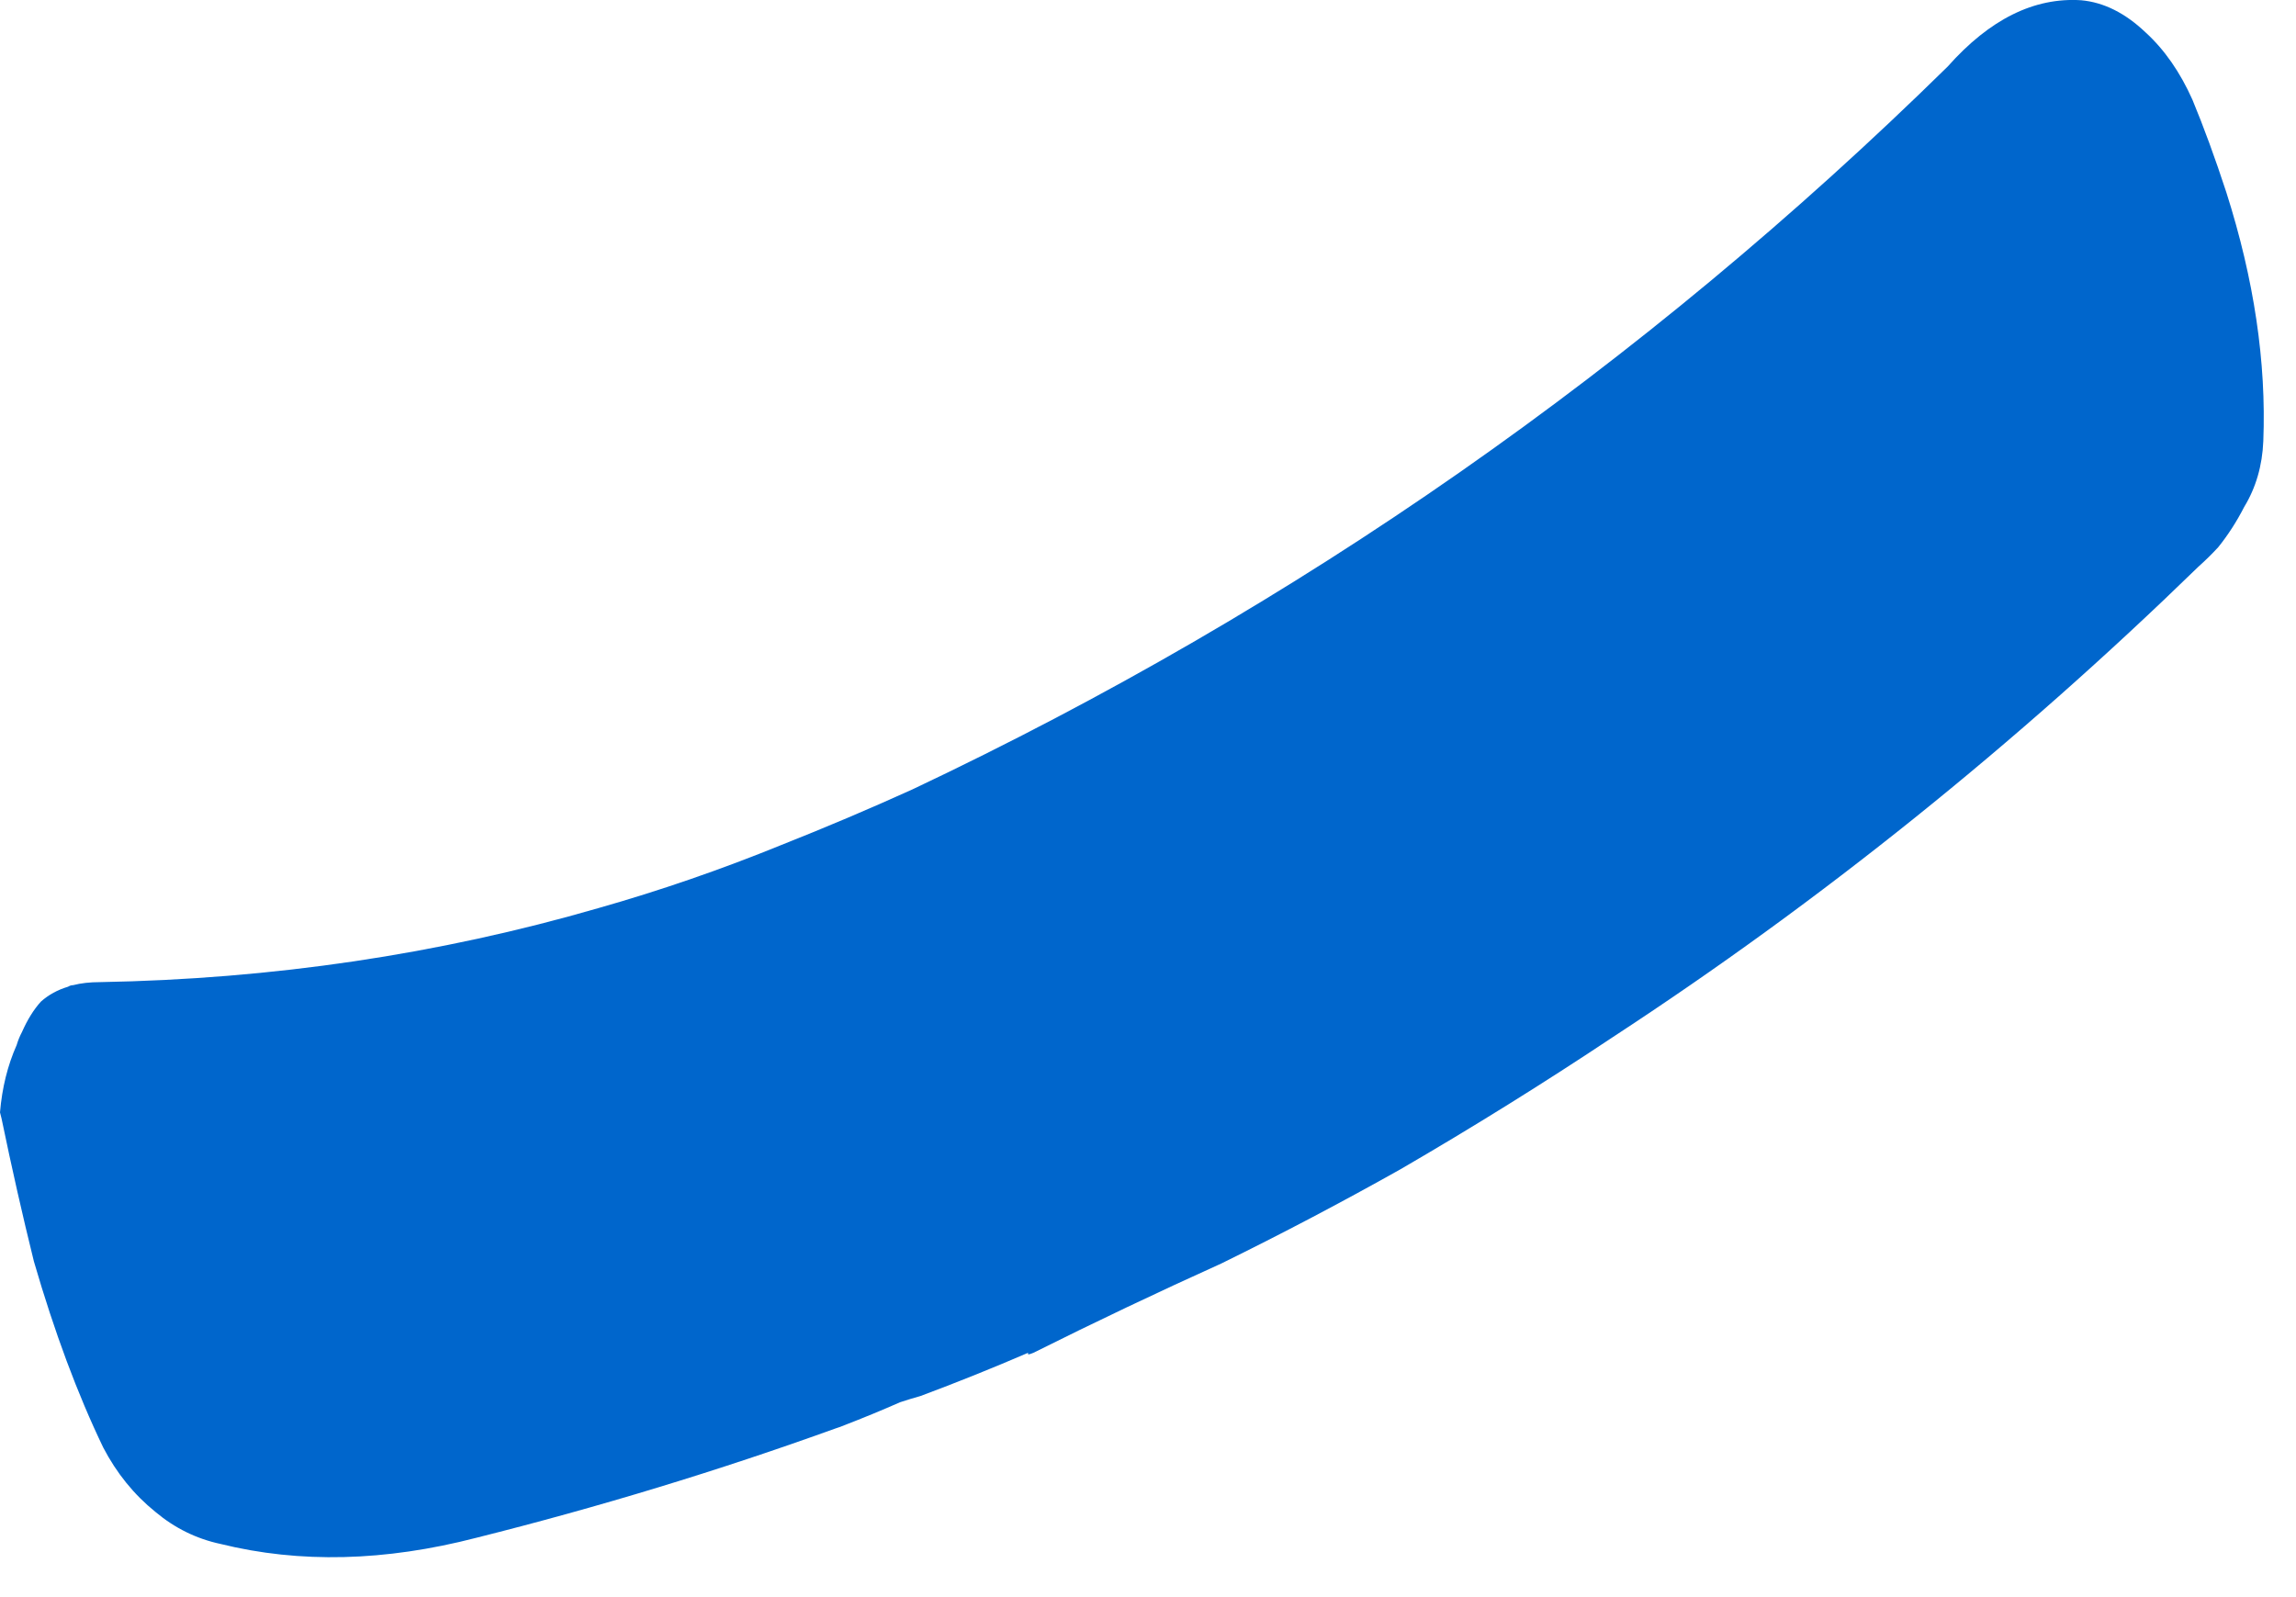 <?xml version="1.0"?>
<!DOCTYPE svg PUBLIC "-//W3C//DTD SVG 1.1//EN" "http://www.w3.org/Graphics/SVG/1.1/DTD/svg11.dtd">
<svg version='1.1' width='46px' height='32px' xmlns='http://www.w3.org/2000/svg' xmlns:xlink='http://www.w3.org/1999/xlink'>
	<g transform="translate(-27.728,-111.746)">
		<path d="M 27.728 134.034 Q 27.79 133.296 28.062 132.684 Q 28.1 132.553 28.169 132.422 Q 28.334 132.049 28.549 131.813 Q 28.779 131.609 29.091 131.516 Q 29.141 131.485 29.191 131.485 Q 29.429 131.424 29.729 131.424 Q 34.923 131.331 39.716 129.941 Q 41.566 129.416 43.385 128.675 Q 44.712 128.15 46.007 127.563 Q 57.568 122.097 66.75 113.079 Q 68.01 111.659 69.425 111.751 Q 70.102 111.813 70.713 112.394 Q 71.282 112.913 71.653 113.744 Q 71.993 114.563 72.332 115.599 Q 73.166 118.215 73.073 120.584 Q 73.043 121.322 72.69 121.903 Q 72.463 122.346 72.168 122.712 Q 71.979 122.916 71.772 123.101 Q 66.281 128.444 60.048 132.521 Q 57.962 133.91 55.782 135.176 Q 54.022 136.165 52.2 137.06 Q 50.285 137.925 48.432 138.851 Q 48.363 138.882 48.325 138.882 L 48.325 138.851 Q 47.248 139.315 46.172 139.716 Q 45.953 139.778 45.765 139.84 Q 45.203 140.087 44.641 140.303 Q 44.572 140.334 44.472 140.365 Q 40.965 141.631 37.272 142.557 Q 34.525 143.268 32.148 142.681 Q 31.422 142.526 30.841 142.038 Q 30.198 141.519 29.797 140.75 Q 29.025 139.147 28.407 137.019 Q 28.068 135.65 27.759 134.157 L 27.728 134.034" fill="#0066CC"/>
	</g>
</svg>
